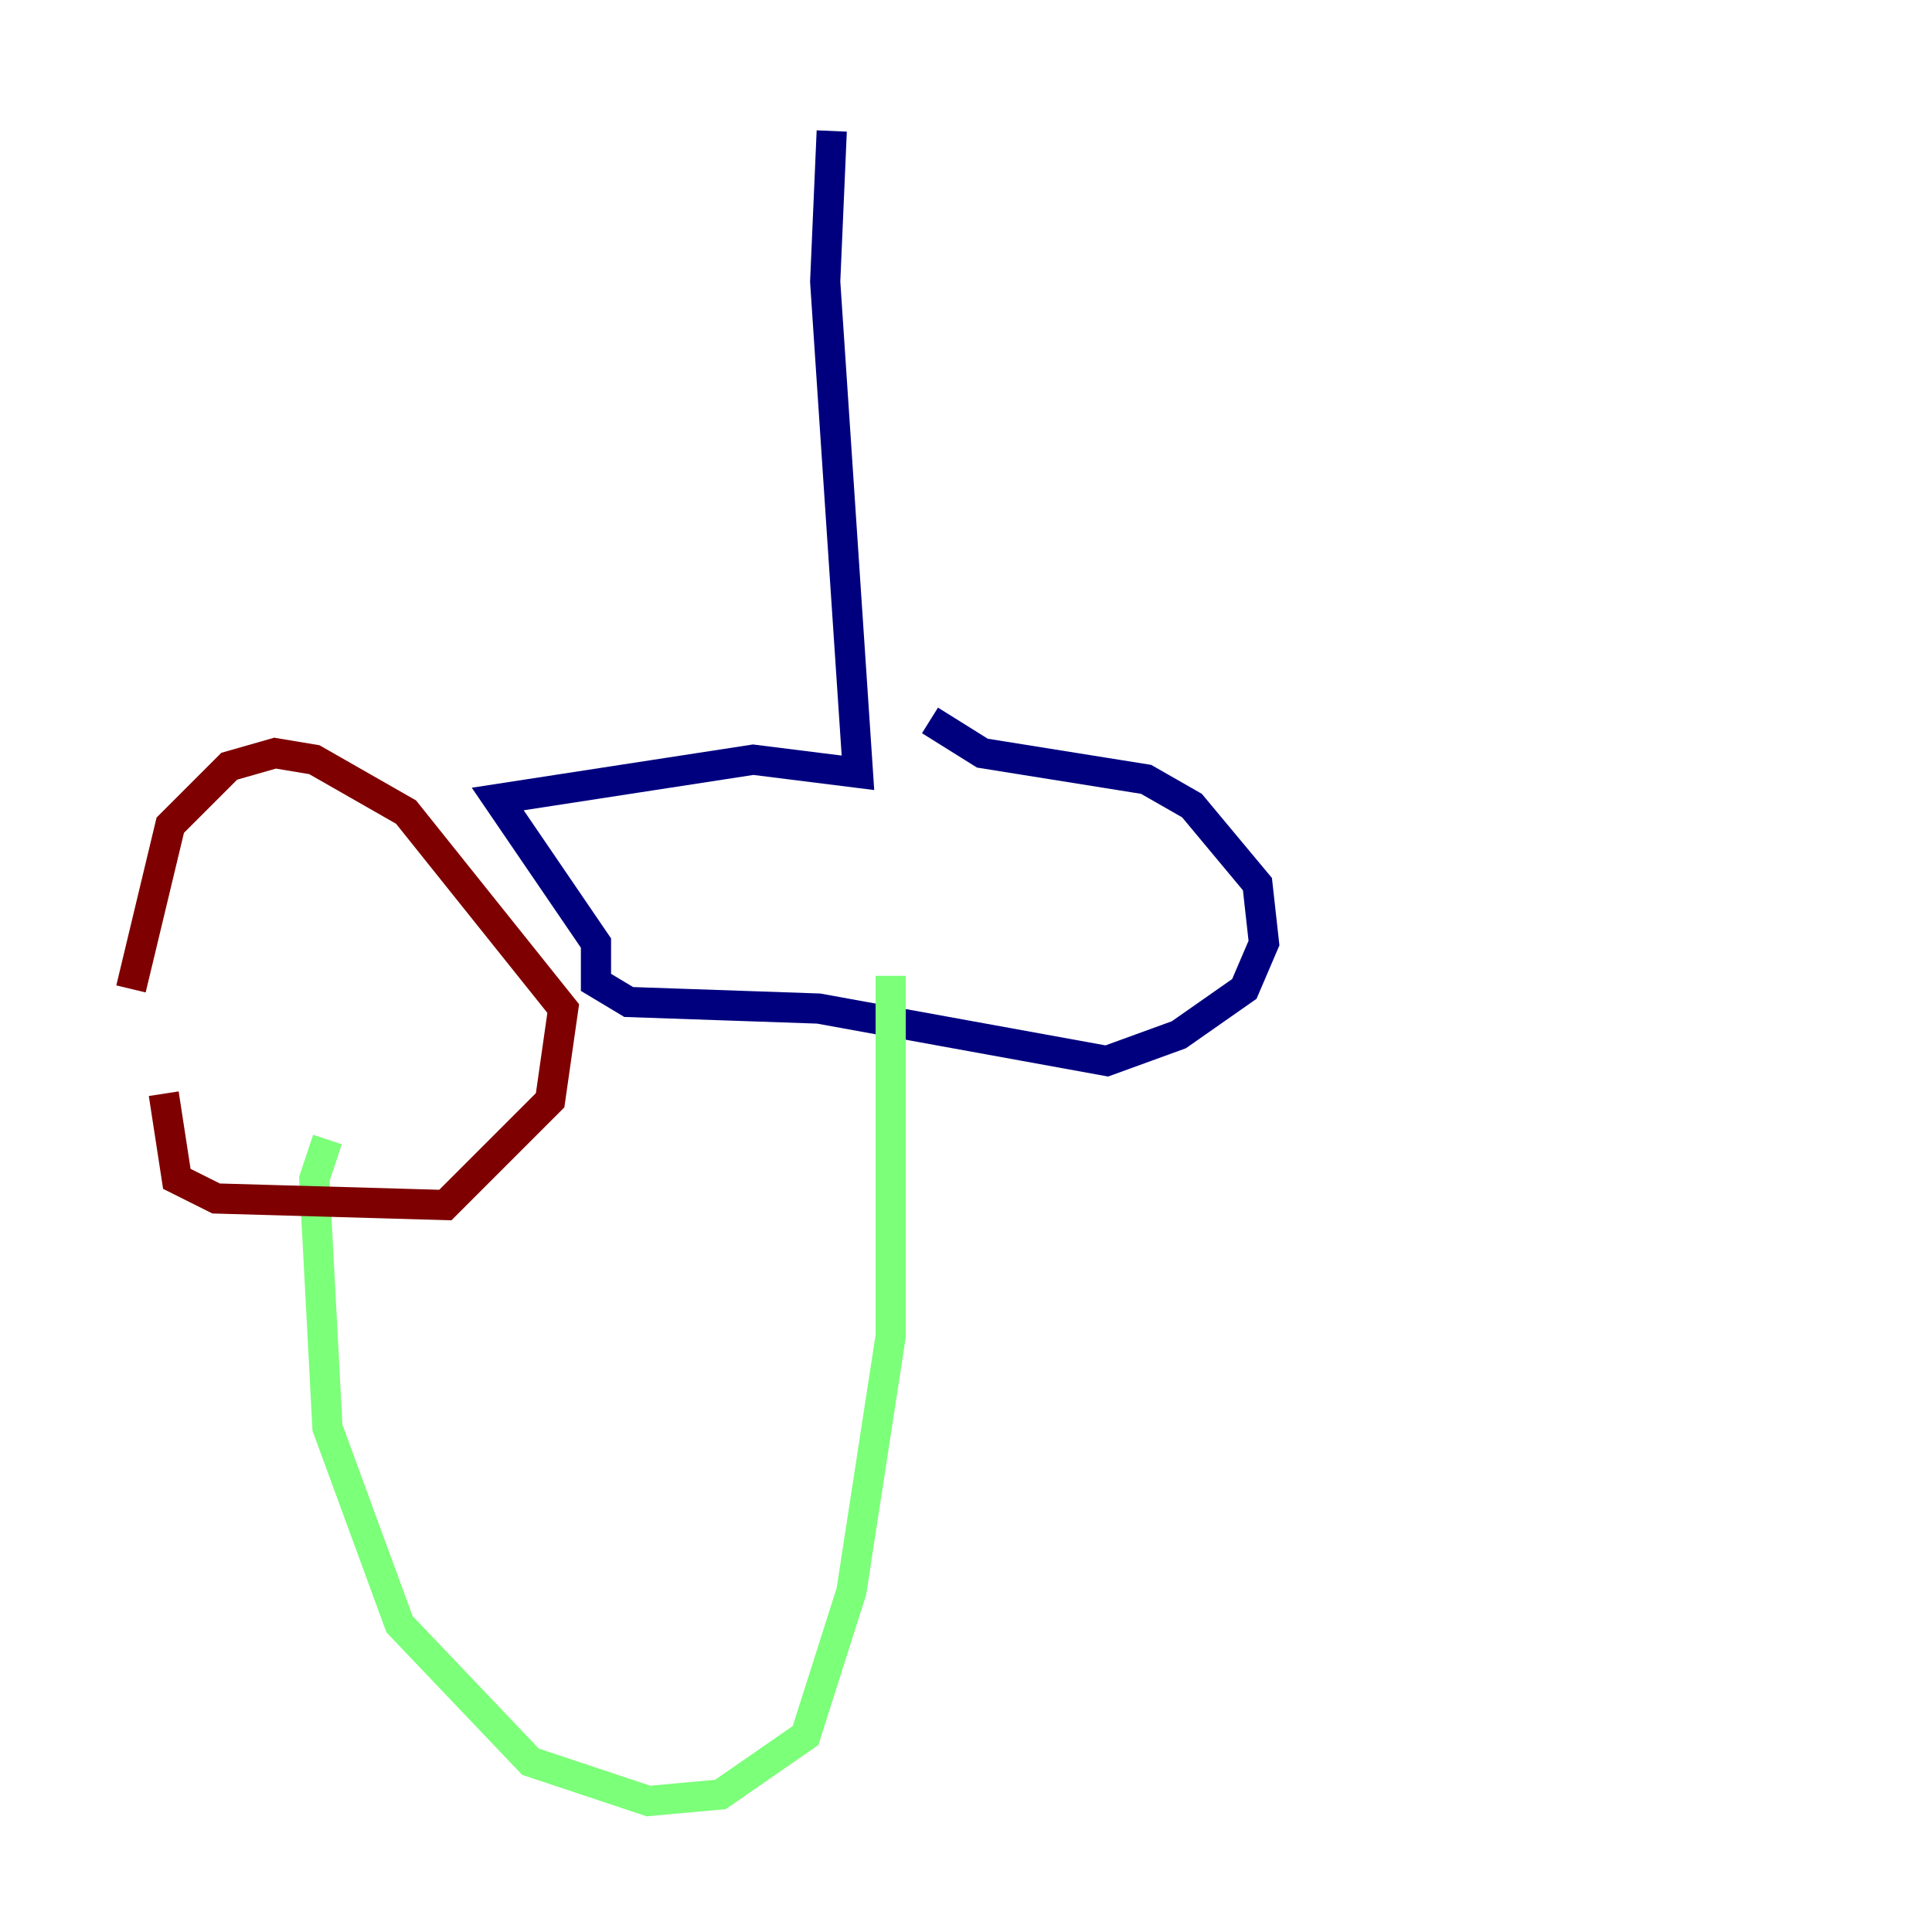 <?xml version="1.0" encoding="utf-8" ?>
<svg baseProfile="tiny" height="128" version="1.2" viewBox="0,0,128,128" width="128" xmlns="http://www.w3.org/2000/svg" xmlns:ev="http://www.w3.org/2001/xml-events" xmlns:xlink="http://www.w3.org/1999/xlink"><defs /><polyline fill="none" points="55.105,8.678 54.671,18.658 56.841,51.2 49.898,50.332 32.976,52.936 39.485,62.481 39.485,65.085 41.654,66.386 54.237,66.82 73.329,70.291 78.102,68.556 82.441,65.519 83.742,62.481 83.308,58.576 78.969,53.37 75.932,51.634 65.085,49.898 61.614,47.729" stroke="#00007f" stroke-width="2" /><polyline fill="none" points="59.01,64.651 59.01,88.515 56.407,105.437 53.37,114.983 47.729,118.888 42.956,119.322 35.146,116.719 26.468,107.607 21.695,94.59 20.827,78.102 21.695,75.498" stroke="#7cff79" stroke-width="2" /><polyline fill="none" points="10.848,72.461 11.715,78.102 14.319,79.403 29.505,79.837 36.447,72.895 37.315,66.82 26.902,53.803 20.827,50.332 18.224,49.898 15.186,50.766 11.281,54.671 8.678,65.519" stroke="#7f0000" stroke-width="2" /></svg>